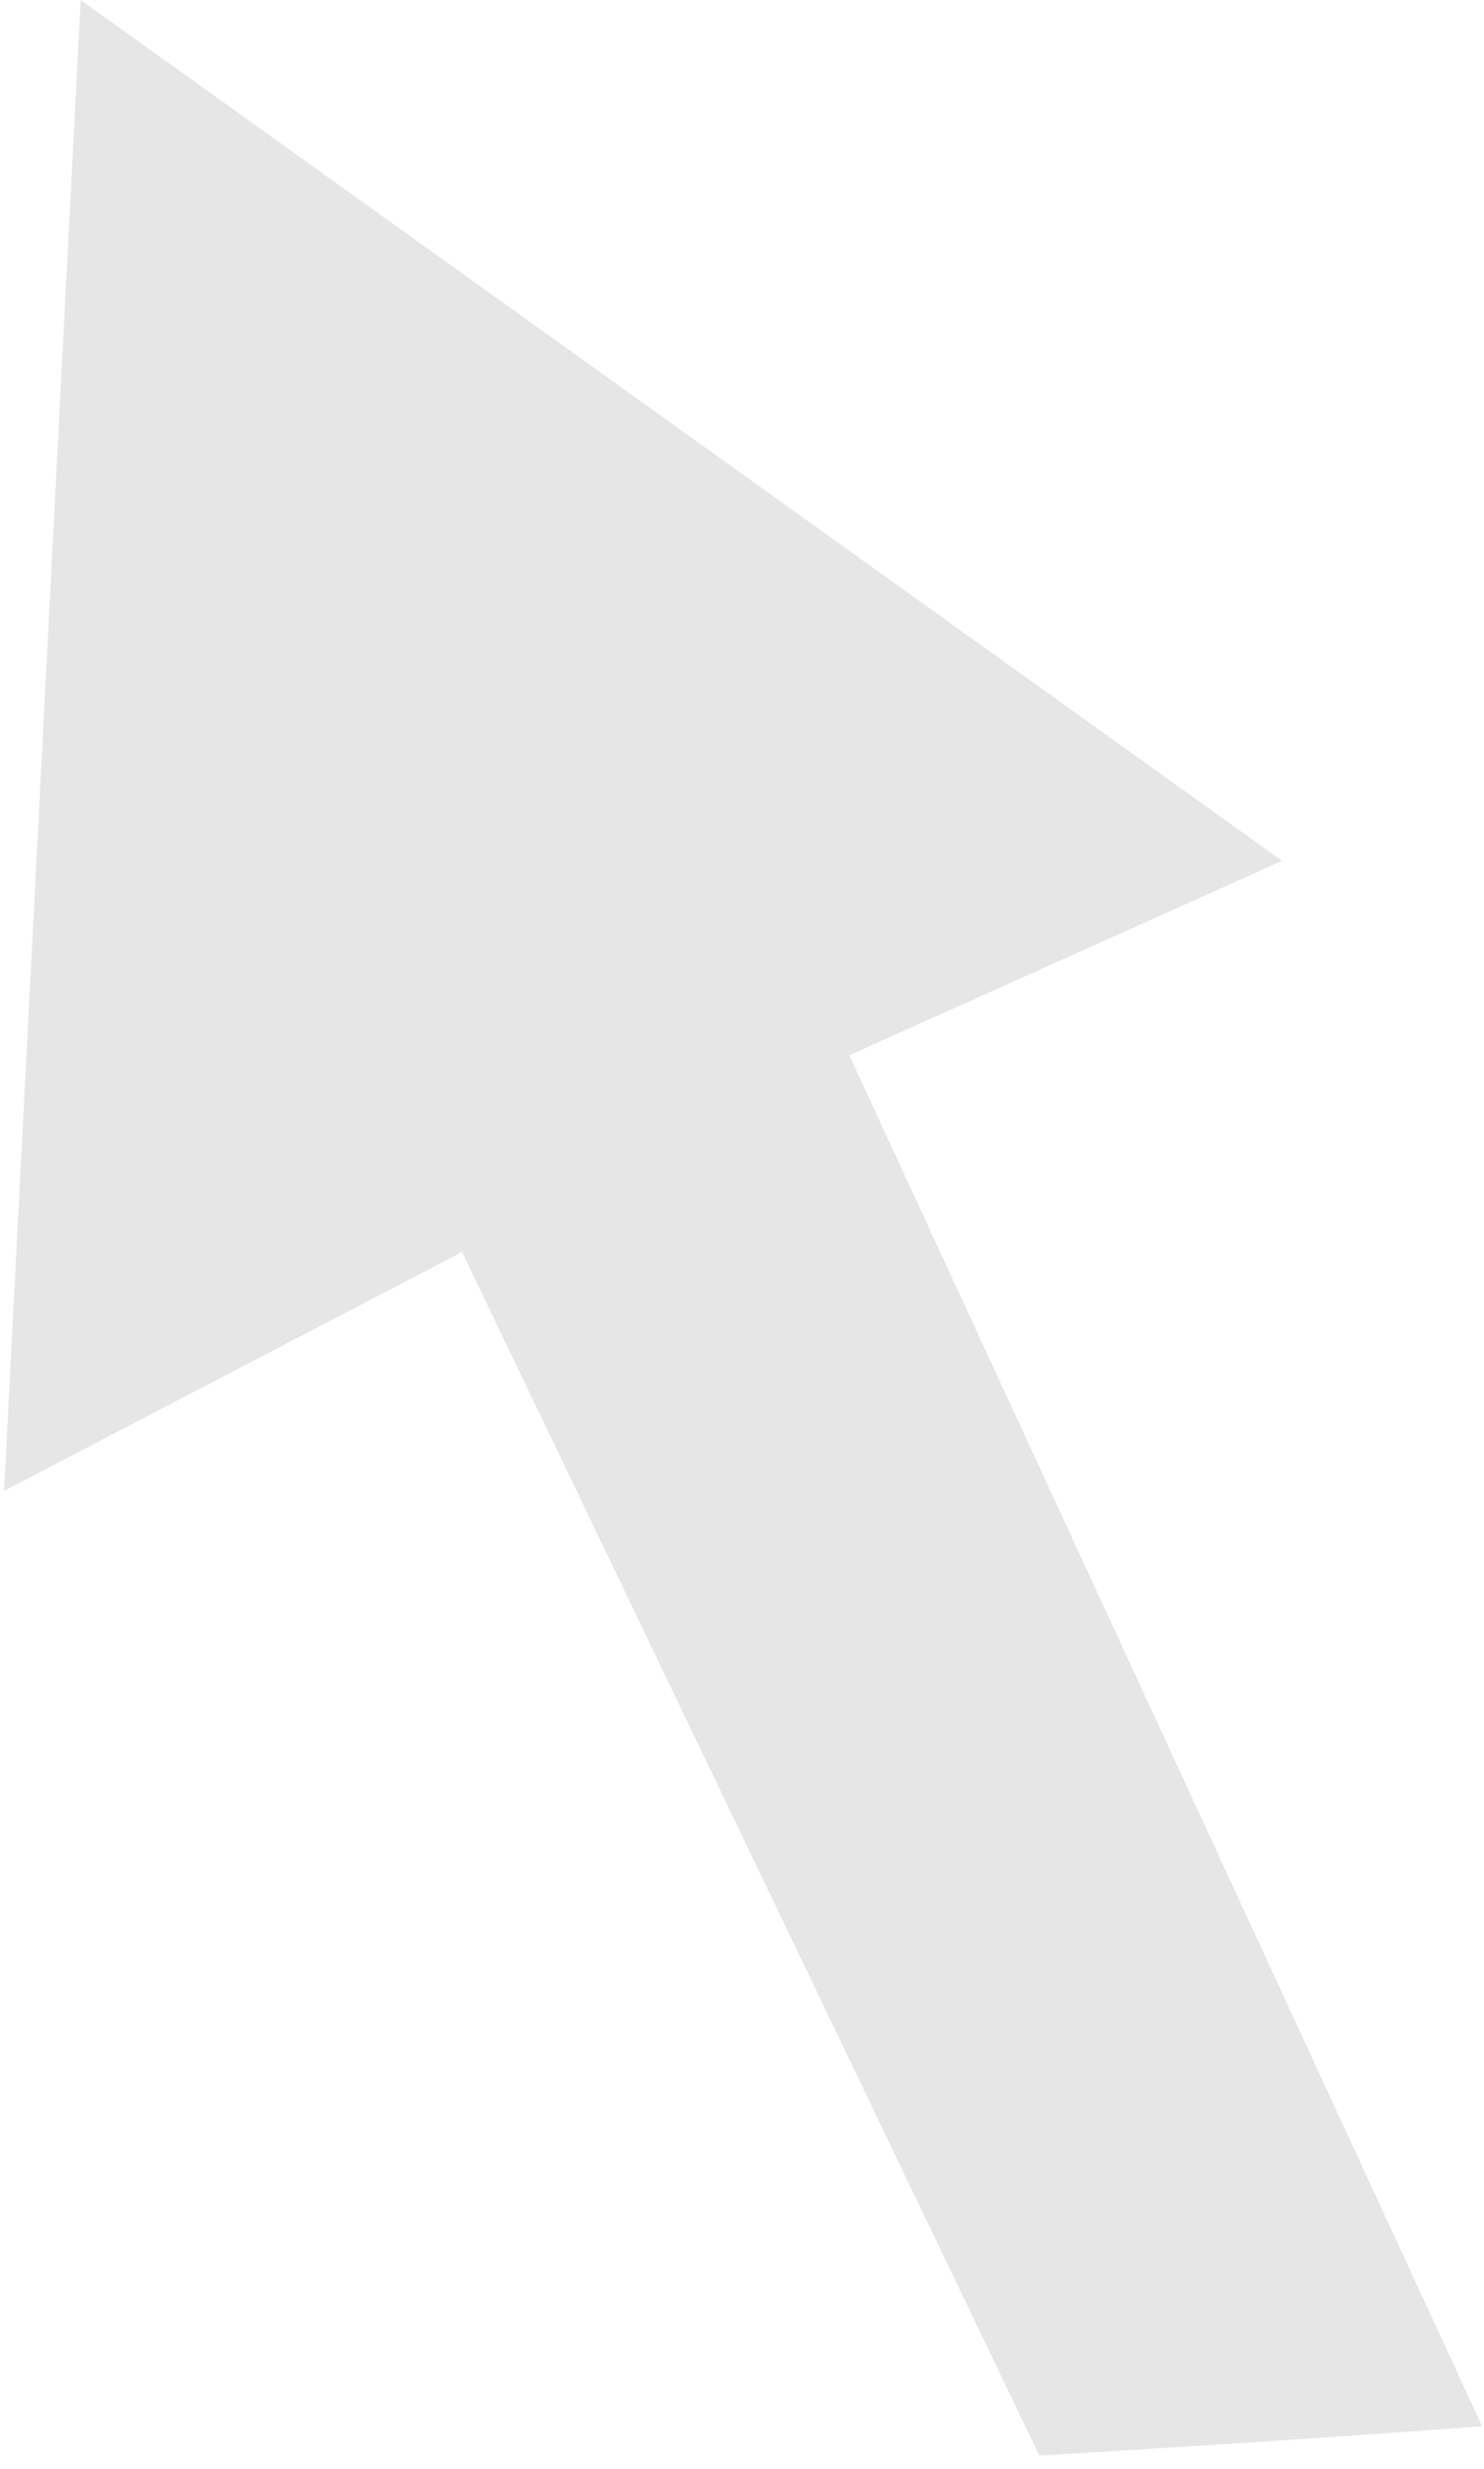 <?xml version="1.0" encoding="UTF-8"?>
<svg width="92px" height="153px" viewBox="0 0 92 153" version="1.1" xmlns="http://www.w3.org/2000/svg" xmlns:xlink="http://www.w3.org/1999/xlink">
    <!-- Generator: Sketch 52.6 (67491) - http://www.bohemiancoding.com/sketch -->
    <title>Path</title>
    <desc>Created with Sketch.</desc>
    <g id="Page-1" stroke="none" stroke-width="1" fill="none" fill-rule="evenodd">
        <g id="Artboard" transform="translate(-1103, -321)" fill="#E6E6E6">
            <g id="Path-3-+-Path-3-Mask" transform="translate(770, 321)">
                <path d="M397.431,152.179 L361.645,77.594 L333.254,92.392 L338,1.3500312e-13 L412.481,53.351 L385.65,65.399 L424.881,150.364 C415.726,151.041 406.576,151.646 397.431,152.179 Z" id="Path"></path>
            </g>
        </g>
    </g>
</svg>